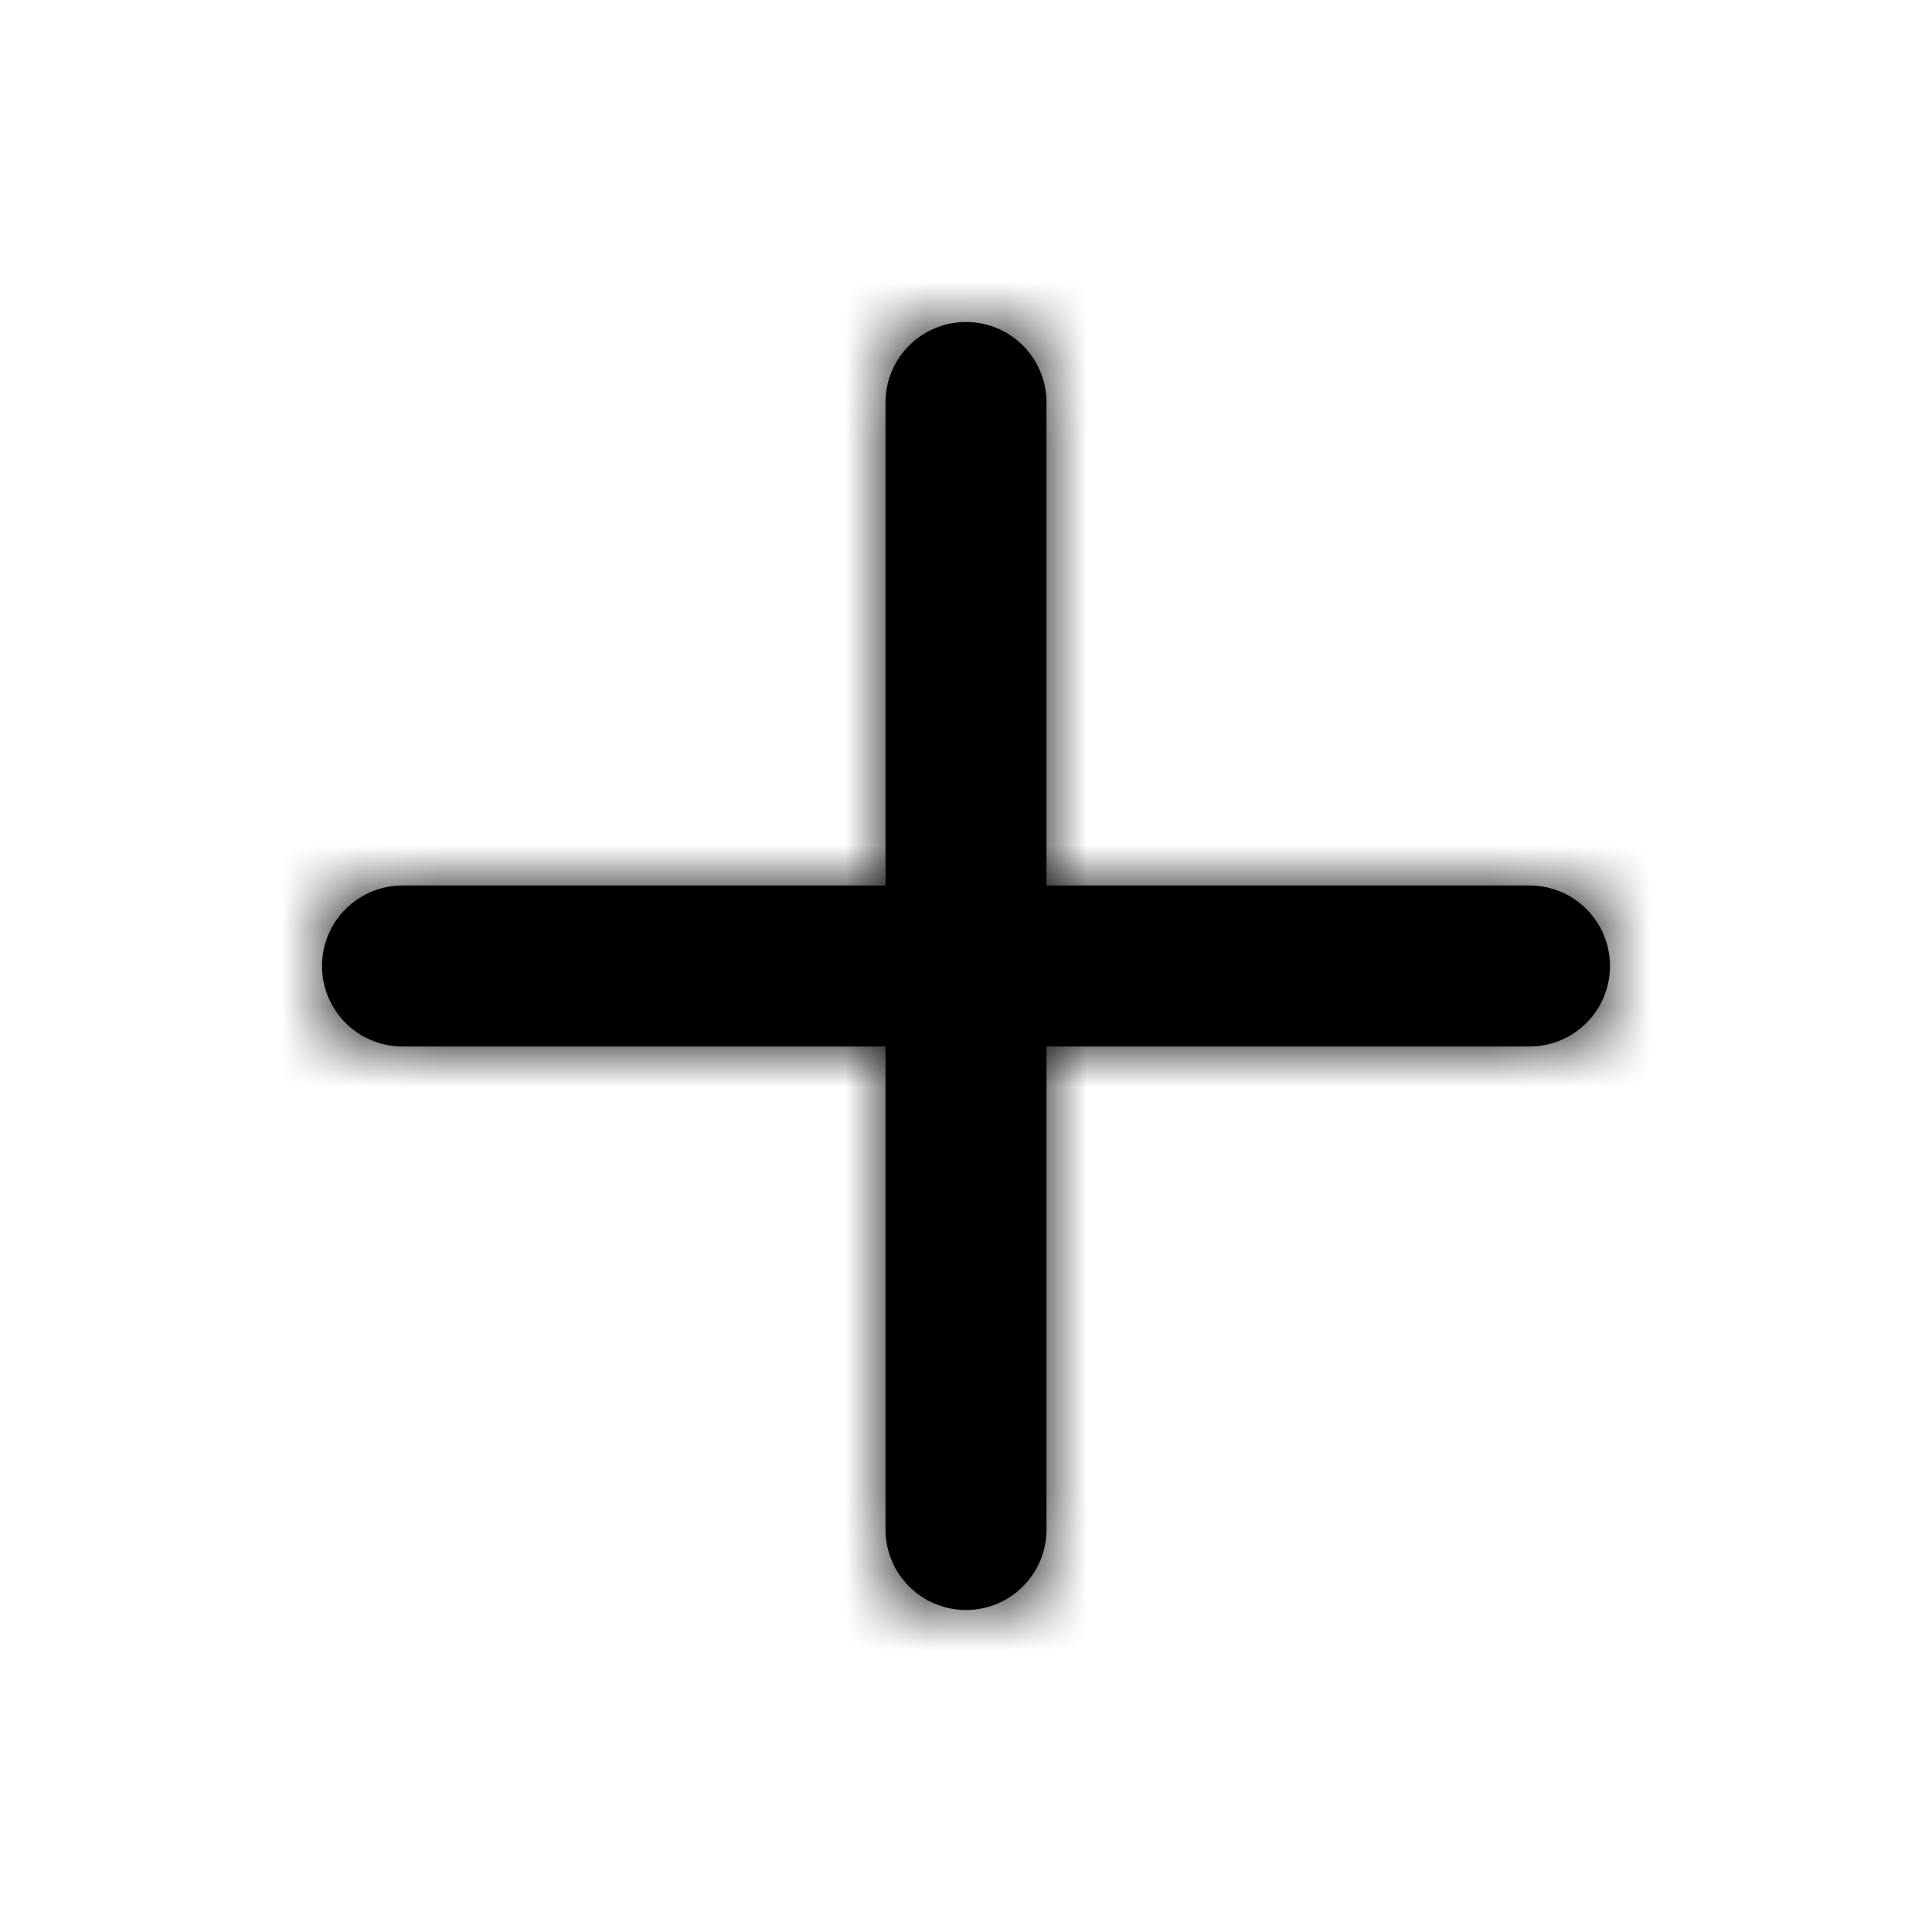 <svg width="24" height="24" viewBox="0 0 24 24" xmlns="http://www.w3.org/2000/svg">
    <g id="Icon/Outline/plus">
        <path id="Mask" fill-rule="evenodd" clip-rule="evenodd"
              d="M19 11H13V5C13 4.447 12.552 4 12 4C11.448 4 11 4.447 11 5V11H5C4.448 11 4 11.447 4 12C4 12.553 4.448 13 5 13H11V19C11 19.553 11.448 20 12 20C12.552 20 13 19.553 13 19V13H19C19.552 13 20 12.553 20 12C20 11.447 19.552 11 19 11Z"
        />
        <mask id="mask0_181_18586" style="mask-type:luminance" maskUnits="userSpaceOnUse" x="4" y="4" width="16"
              height="16">
            <path id="Mask_2" fill-rule="evenodd" clip-rule="evenodd"
                  d="M19 11H13V5C13 4.447 12.552 4 12 4C11.448 4 11 4.447 11 5V11H5C4.448 11 4 11.447 4 12C4 12.553 4.448 13 5 13H11V19C11 19.553 11.448 20 12 20C12.552 20 13 19.553 13 19V13H19C19.552 13 20 12.553 20 12C20 11.447 19.552 11 19 11Z"
            />
        </mask>
        <g mask="url(#mask0_181_18586)">
            <g id="&#240;&#159;&#142;&#168; Color">
                <rect id="Base" width="24" height="24"/>
            </g>
        </g>
    </g>
</svg>
